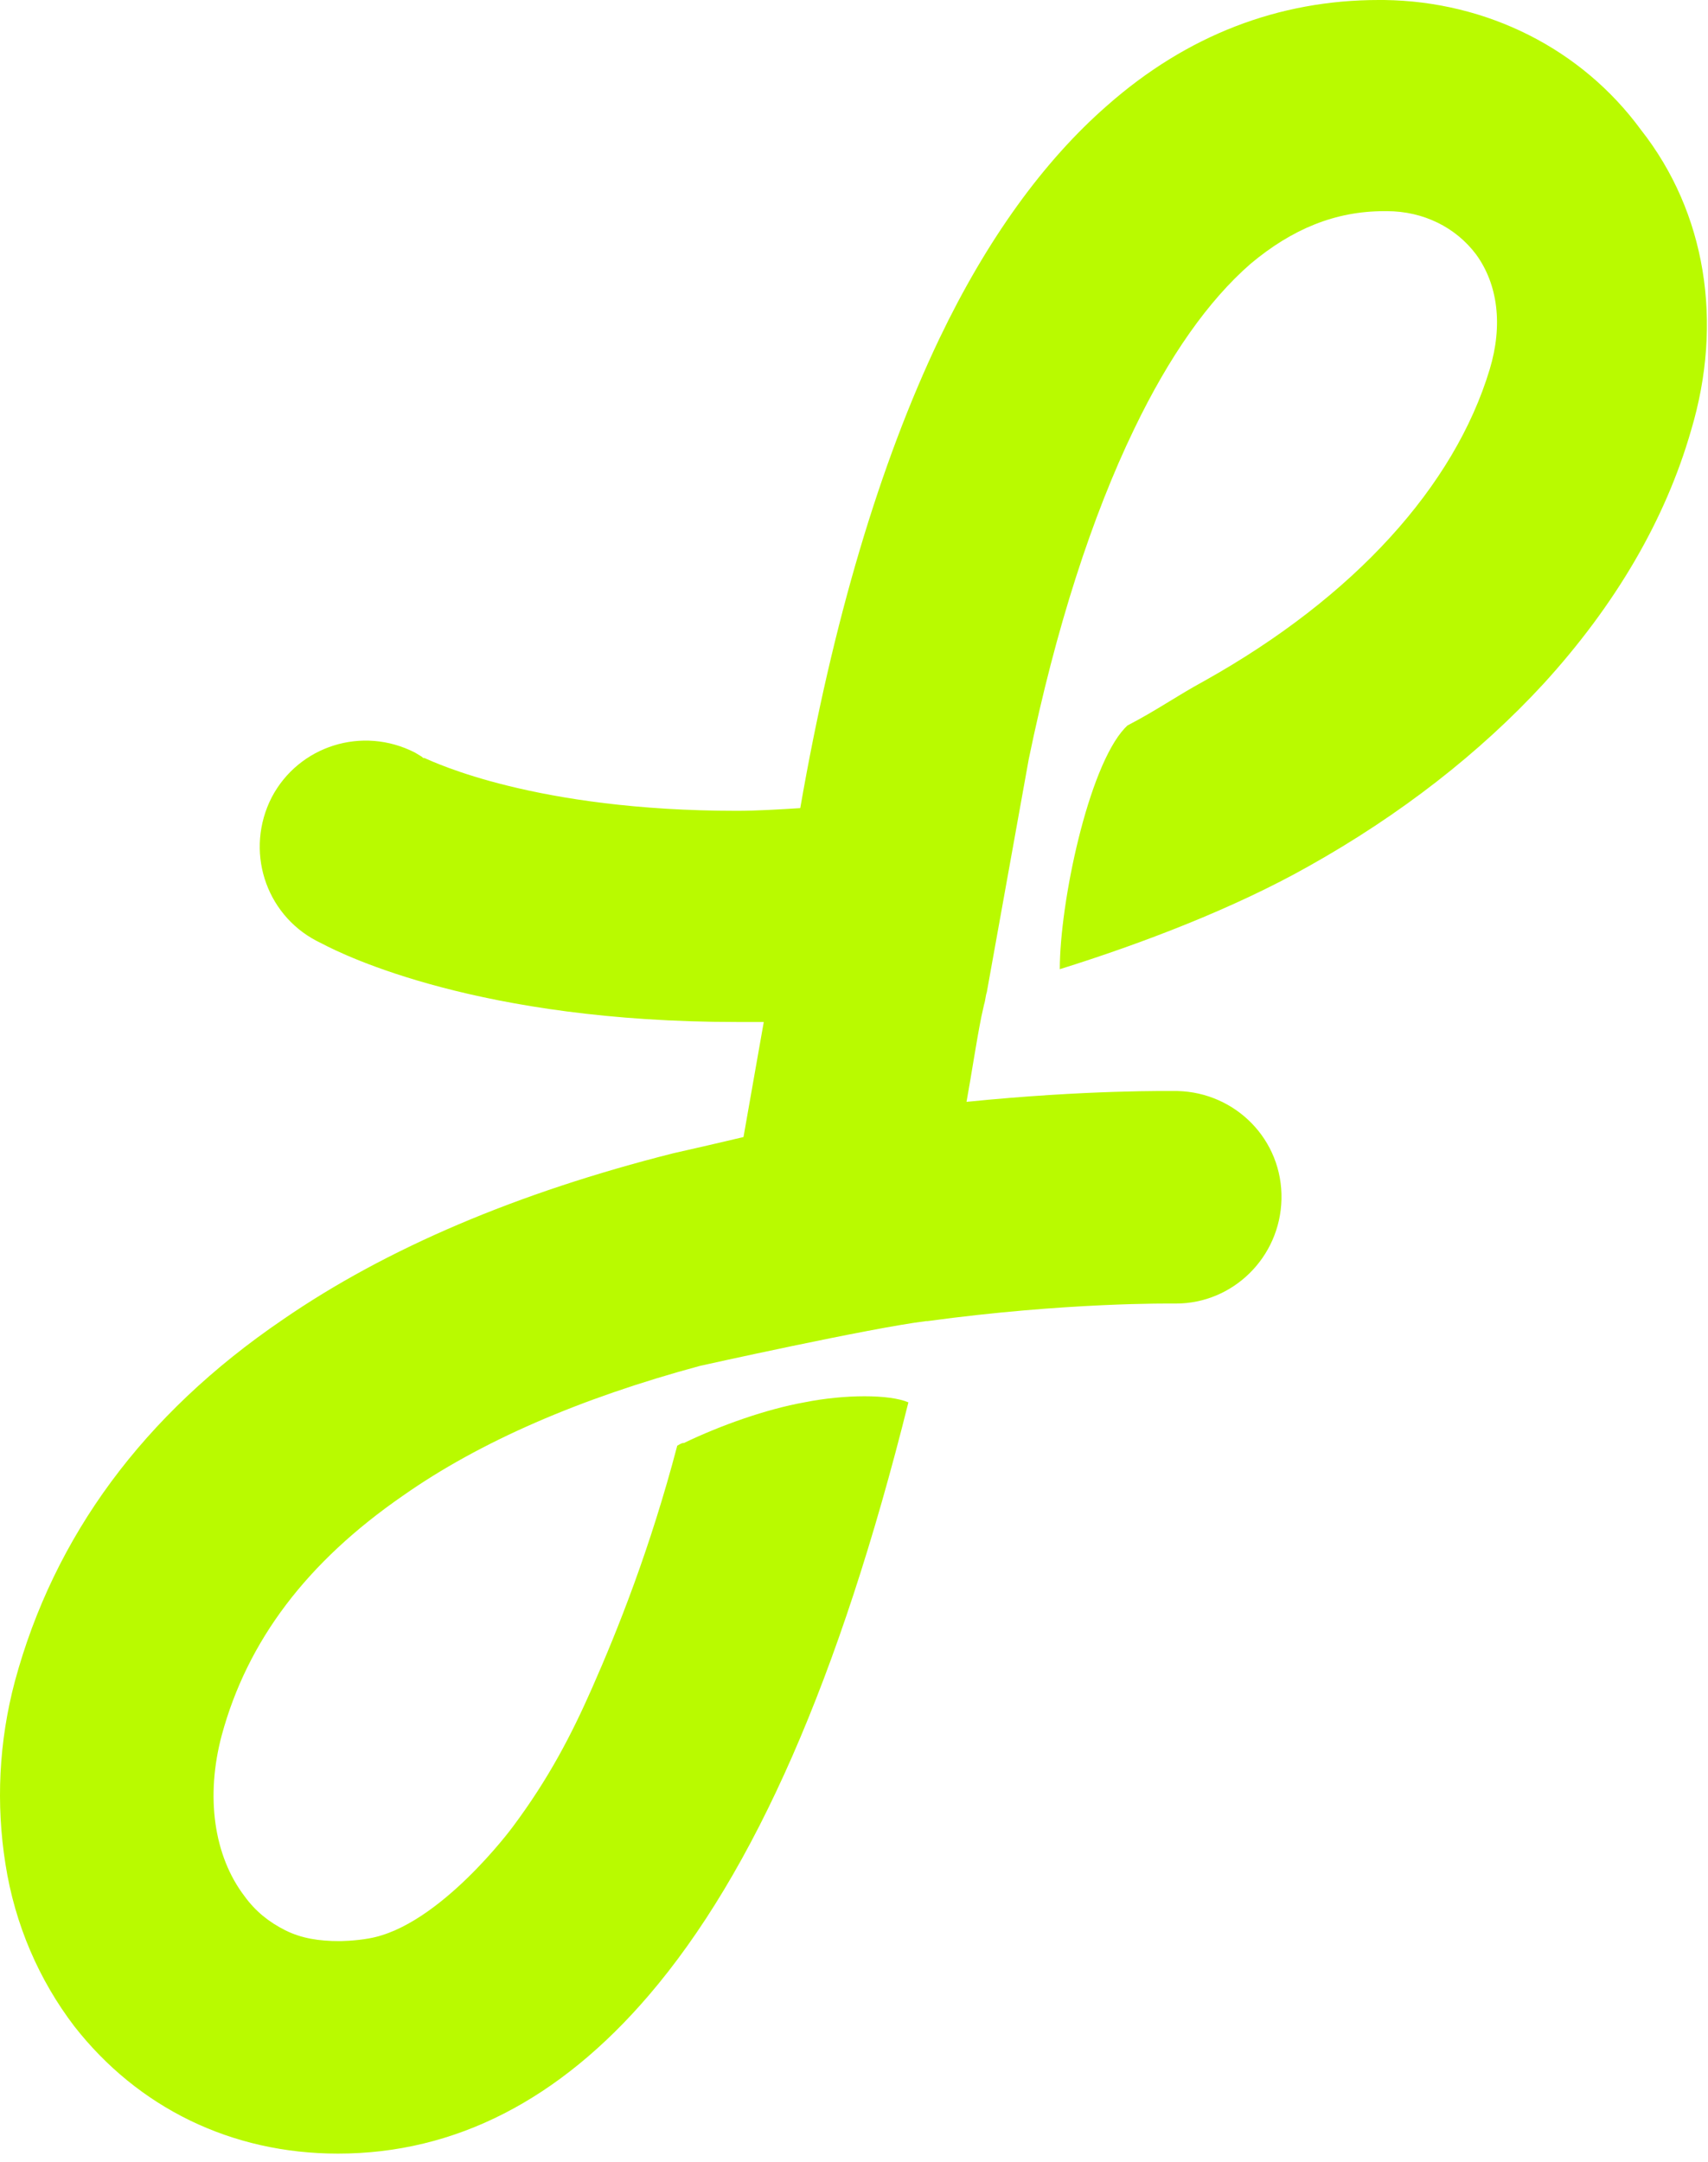 <svg xmlns:xlink="http://www.w3.org/1999/xlink" xmlns="http://www.w3.org/2000/svg" width="147" height="186" viewBox="0 0 147 186" fill="none">
<path d="M145.541 37.029C143.331 44.715 139.026 52.051 132.861 58.804C127.393 64.743 120.529 70.1 112.618 74.525C106.219 78.134 98.308 81.162 91.212 83.374C91.212 77.668 93.655 66.024 96.796 62.647C96.912 62.531 96.912 62.531 97.029 62.414C99.704 61.017 101.1 59.969 103.66 58.572C116.573 51.352 125.182 41.804 128.207 31.789C129.37 27.947 128.905 24.453 127.044 21.892C125.299 19.563 122.506 18.165 119.365 18.165H119.133C114.945 18.165 111.222 19.679 107.615 22.707C104.009 25.851 100.635 30.625 97.61 36.913C94.004 44.365 90.863 54.03 88.536 65.325L84.93 85.354C84.813 85.703 84.813 86.053 84.697 86.402L84.464 87.45C83.999 89.779 83.65 92.224 83.184 94.786C93.538 93.738 100.751 93.854 101.333 93.854C106.336 93.971 110.407 98.046 110.291 103.17C110.175 108.177 106.103 112.136 101.217 112.136H101.1C100.751 112.136 91.793 112.02 79.811 113.65H79.694C74.924 114.232 60.266 117.493 60.266 117.493C49.912 120.287 41.303 124.013 34.672 128.671C26.412 134.377 21.293 141.131 19.082 149.282C17.686 154.522 18.384 159.646 21.06 163.139C21.991 164.42 23.154 165.351 24.55 166.05C25.946 166.749 27.459 166.982 29.204 166.982C29.204 166.982 30.483 166.982 31.763 166.749C37.813 165.701 44.095 157.2 44.095 157.2C47.236 153.008 49.214 149.166 50.959 145.206C53.169 140.199 55.961 133.213 58.288 124.363C58.521 124.246 58.637 124.13 58.87 124.13C62.011 122.616 65.966 121.219 69.224 120.637C72.714 119.938 76.553 119.938 78.182 120.637C72.249 144.391 64.919 161.043 55.845 171.639C48.167 180.606 39.209 185.263 29.087 185.263C19.897 185.263 11.87 181.304 6.402 174.318C3.377 170.358 1.283 165.584 0.468 160.344C-0.346 155.221 -0.113 149.864 1.283 144.624C4.657 132.165 12.335 121.685 24.318 113.533C33.276 107.362 44.56 102.588 57.939 99.211C60.033 98.745 62.011 98.279 63.989 97.814C64.57 94.553 65.152 91.176 65.734 87.916C64.919 87.916 64.221 87.916 63.407 87.916C41.303 87.916 29.669 82.21 27.691 81.162L27.226 80.929C22.805 78.6 21.06 73.127 23.387 68.586C25.714 64.161 31.181 62.414 35.719 64.743L36.3 65.093C36.417 65.209 36.417 65.209 36.533 65.209C37.347 65.558 46.073 69.75 63.407 69.75C65.152 69.75 67.013 69.634 68.875 69.517C71.667 53.448 75.739 39.824 80.858 29.111C84.93 20.611 89.816 13.857 95.284 9.083C102.147 3.028 110.058 0 118.667 0C118.784 0 119.016 0 119.133 0C127.974 0.116 136.118 4.192 141.237 11.179C146.821 18.282 148.333 27.714 145.541 37.029Z" fill="#B9FA00"/>
</svg>